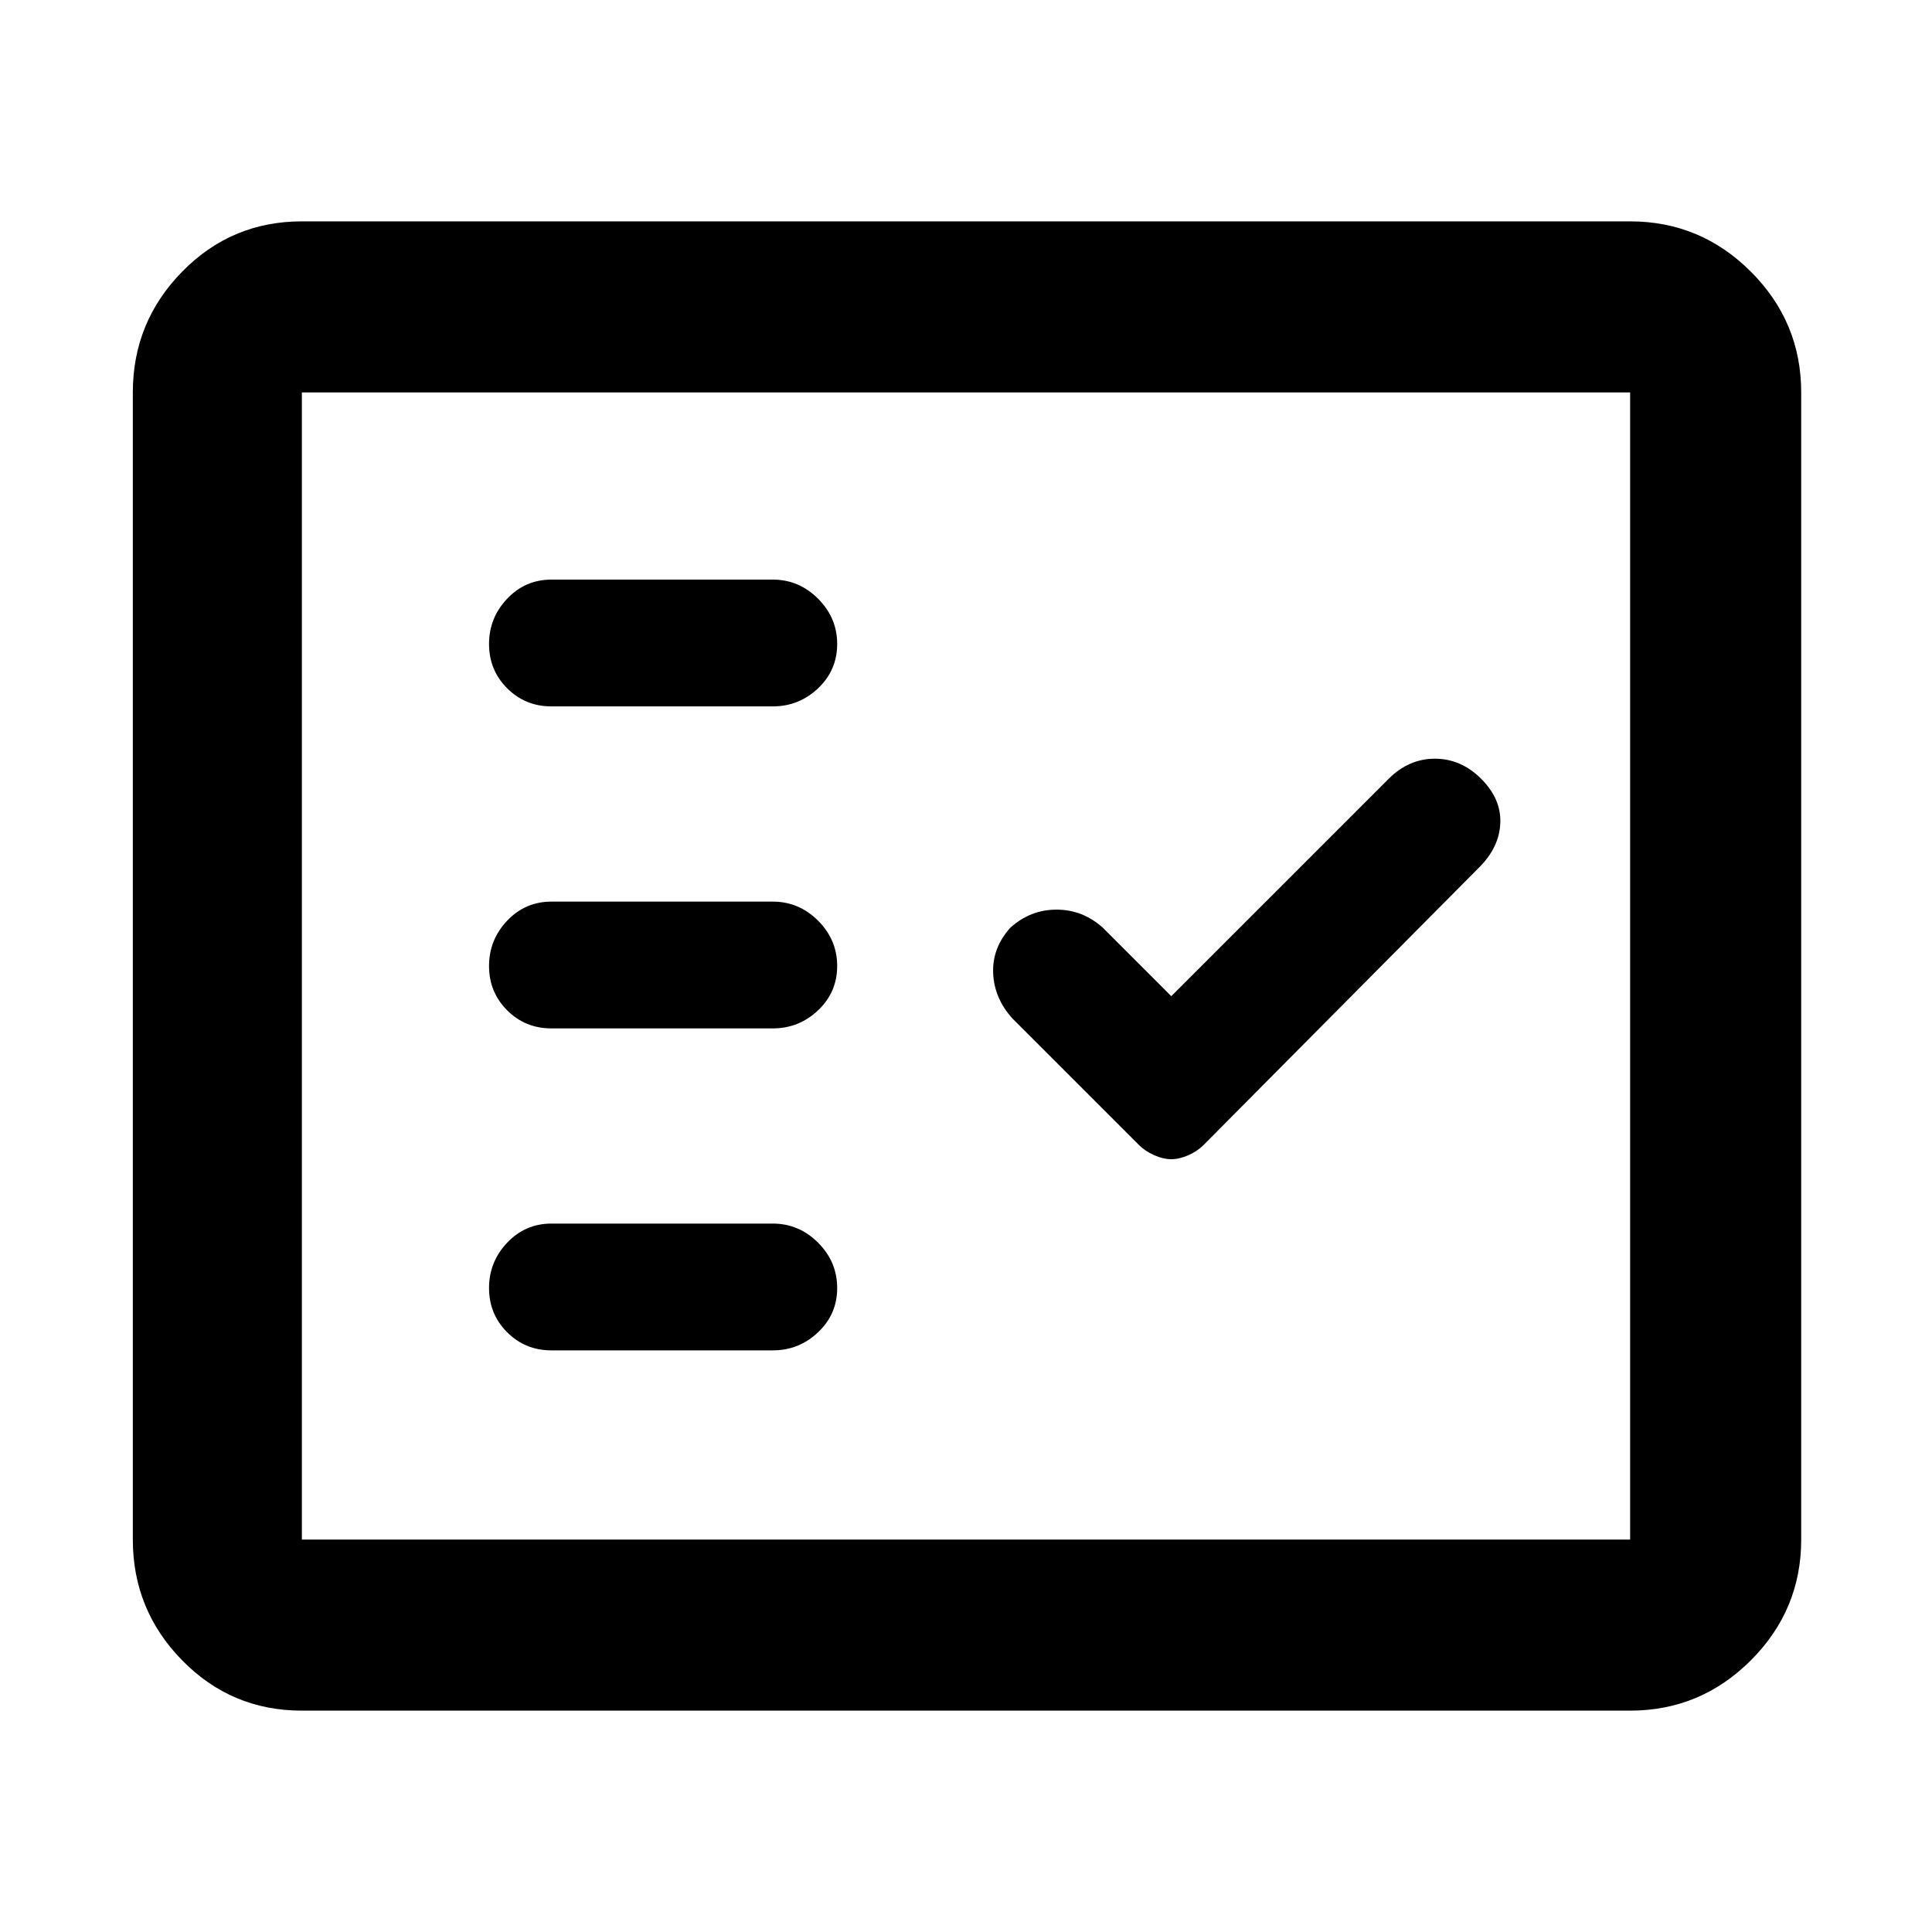 <svg xmlns="http://www.w3.org/2000/svg" height="40" width="40"><path d="M11.417 14.625H16Q16.542 14.625 16.938 14.25Q17.333 13.875 17.333 13.333Q17.333 12.792 16.938 12.396Q16.542 12 16 12H11.417Q10.875 12 10.5 12.396Q10.125 12.792 10.125 13.333Q10.125 13.875 10.5 14.25Q10.875 14.625 11.417 14.625ZM11.417 21.292H16Q16.542 21.292 16.938 20.917Q17.333 20.542 17.333 20Q17.333 19.458 16.938 19.062Q16.542 18.667 16 18.667H11.417Q10.875 18.667 10.5 19.062Q10.125 19.458 10.125 20Q10.125 20.542 10.5 20.917Q10.875 21.292 11.417 21.292ZM11.417 27.958H16Q16.542 27.958 16.938 27.583Q17.333 27.208 17.333 26.667Q17.333 26.125 16.938 25.729Q16.542 25.333 16 25.333H11.417Q10.875 25.333 10.5 25.729Q10.125 26.125 10.125 26.667Q10.125 27.208 10.5 27.583Q10.875 27.958 11.417 27.958ZM24.25 24Q24.417 24 24.604 23.917Q24.792 23.833 24.917 23.708L30.625 17.958Q31.042 17.542 31.062 17.042Q31.083 16.542 30.667 16.125Q30.25 15.708 29.708 15.708Q29.167 15.708 28.75 16.125L24.25 20.625L22.833 19.208Q22.417 18.833 21.875 18.833Q21.333 18.833 20.917 19.208Q20.542 19.625 20.562 20.146Q20.583 20.667 20.958 21.083L23.583 23.708Q23.708 23.833 23.896 23.917Q24.083 24 24.25 24ZM6.25 35.417Q4.792 35.417 3.771 34.375Q2.75 33.333 2.75 31.875V8.125Q2.75 6.667 3.771 5.625Q4.792 4.583 6.25 4.583H33.75Q35.208 4.583 36.25 5.625Q37.292 6.667 37.292 8.125V31.875Q37.292 33.333 36.25 34.375Q35.208 35.417 33.75 35.417ZM6.25 31.875H33.75Q33.75 31.875 33.75 31.875Q33.75 31.875 33.75 31.875V8.125Q33.75 8.125 33.75 8.125Q33.75 8.125 33.75 8.125H6.25Q6.25 8.125 6.25 8.125Q6.25 8.125 6.25 8.125V31.875Q6.25 31.875 6.25 31.875Q6.25 31.875 6.25 31.875ZM6.25 31.875Q6.25 31.875 6.25 31.875Q6.25 31.875 6.25 31.875V8.125Q6.25 8.125 6.25 8.125Q6.25 8.125 6.25 8.125Q6.25 8.125 6.25 8.125Q6.25 8.125 6.25 8.125V31.875Q6.25 31.875 6.25 31.875Q6.25 31.875 6.25 31.875Z"/></svg>